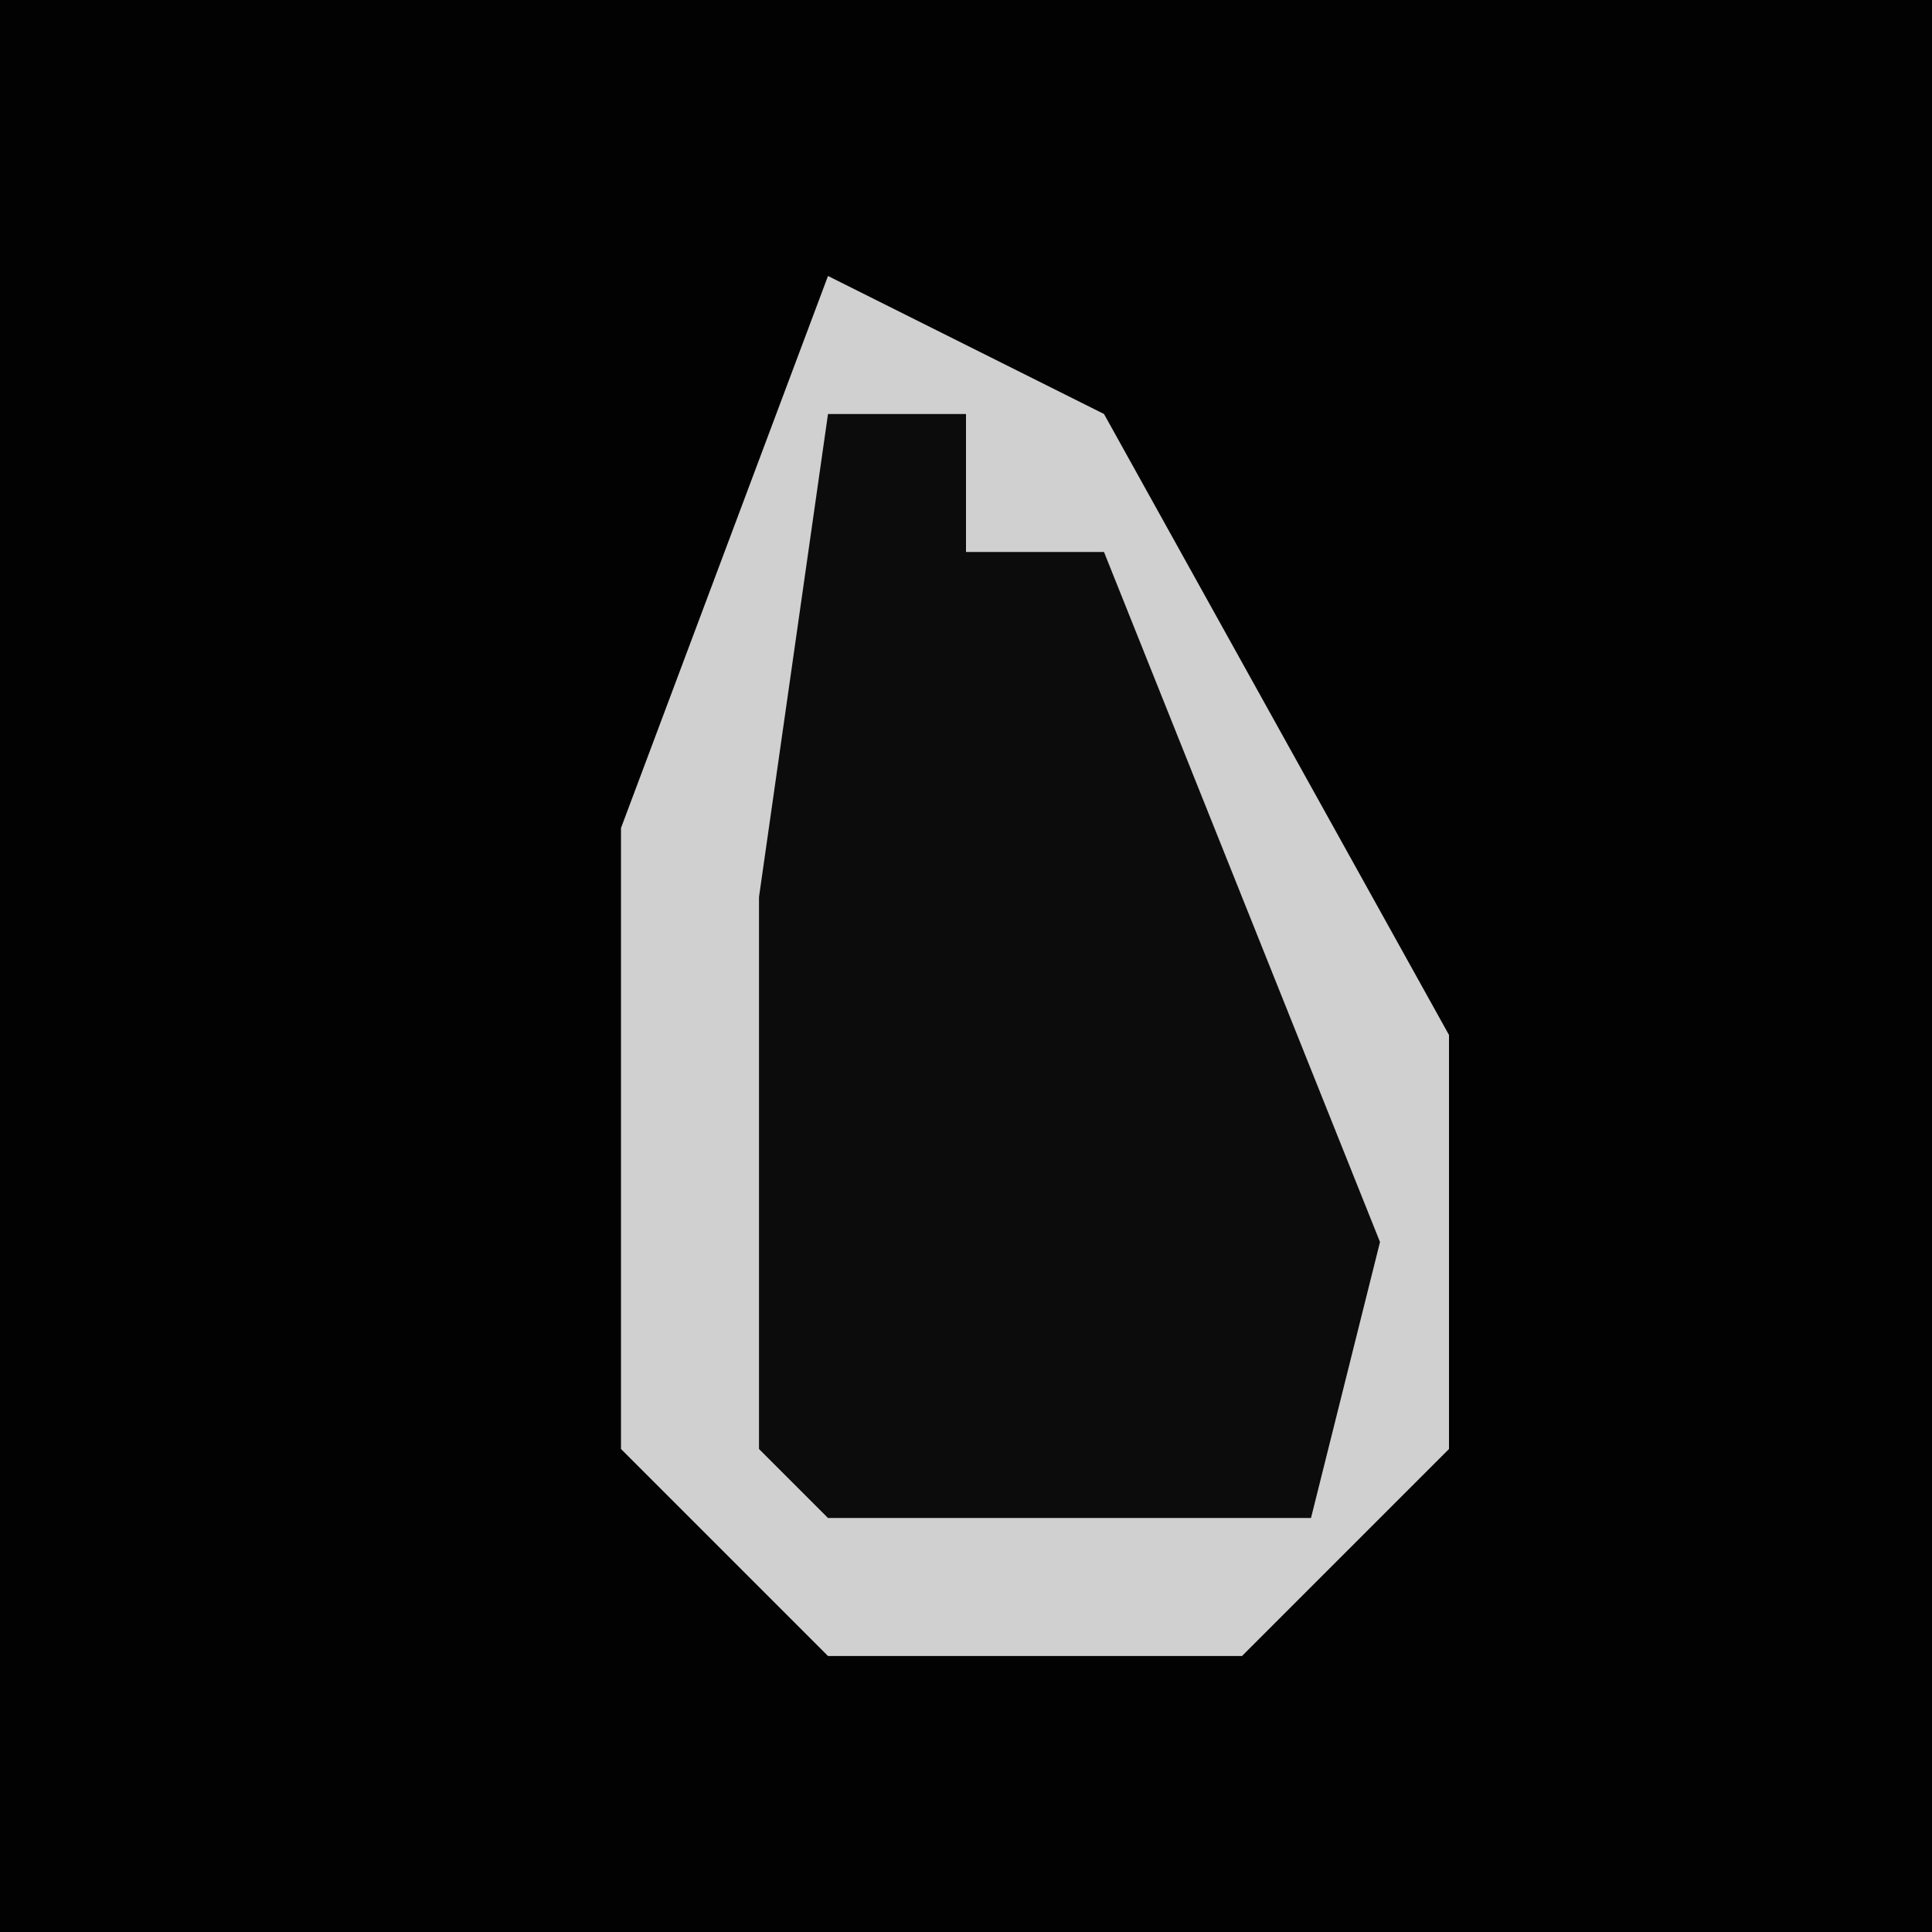 <?xml version="1.0" encoding="UTF-8"?>
<svg version="1.1" xmlns="http://www.w3.org/2000/svg" width="28" height="28">
<path d="M0,0 L28,0 L28,28 L0,28 Z " fill="#020202" transform="translate(0,0)"/>
<path d="M0,0 L4,2 L9,11 L9,17 L6,20 L0,20 L-3,17 L-3,8 Z " fill="#0C0C0C" transform="translate(12,4)"/>
<path d="M0,0 L4,2 L9,11 L9,17 L6,20 L0,20 L-3,17 L-3,8 Z M0,2 L-1,9 L-1,17 L0,18 L7,18 L8,14 L4,4 L2,4 L2,2 Z " fill="#D0D0D0" transform="translate(12,4)"/>
</svg>
